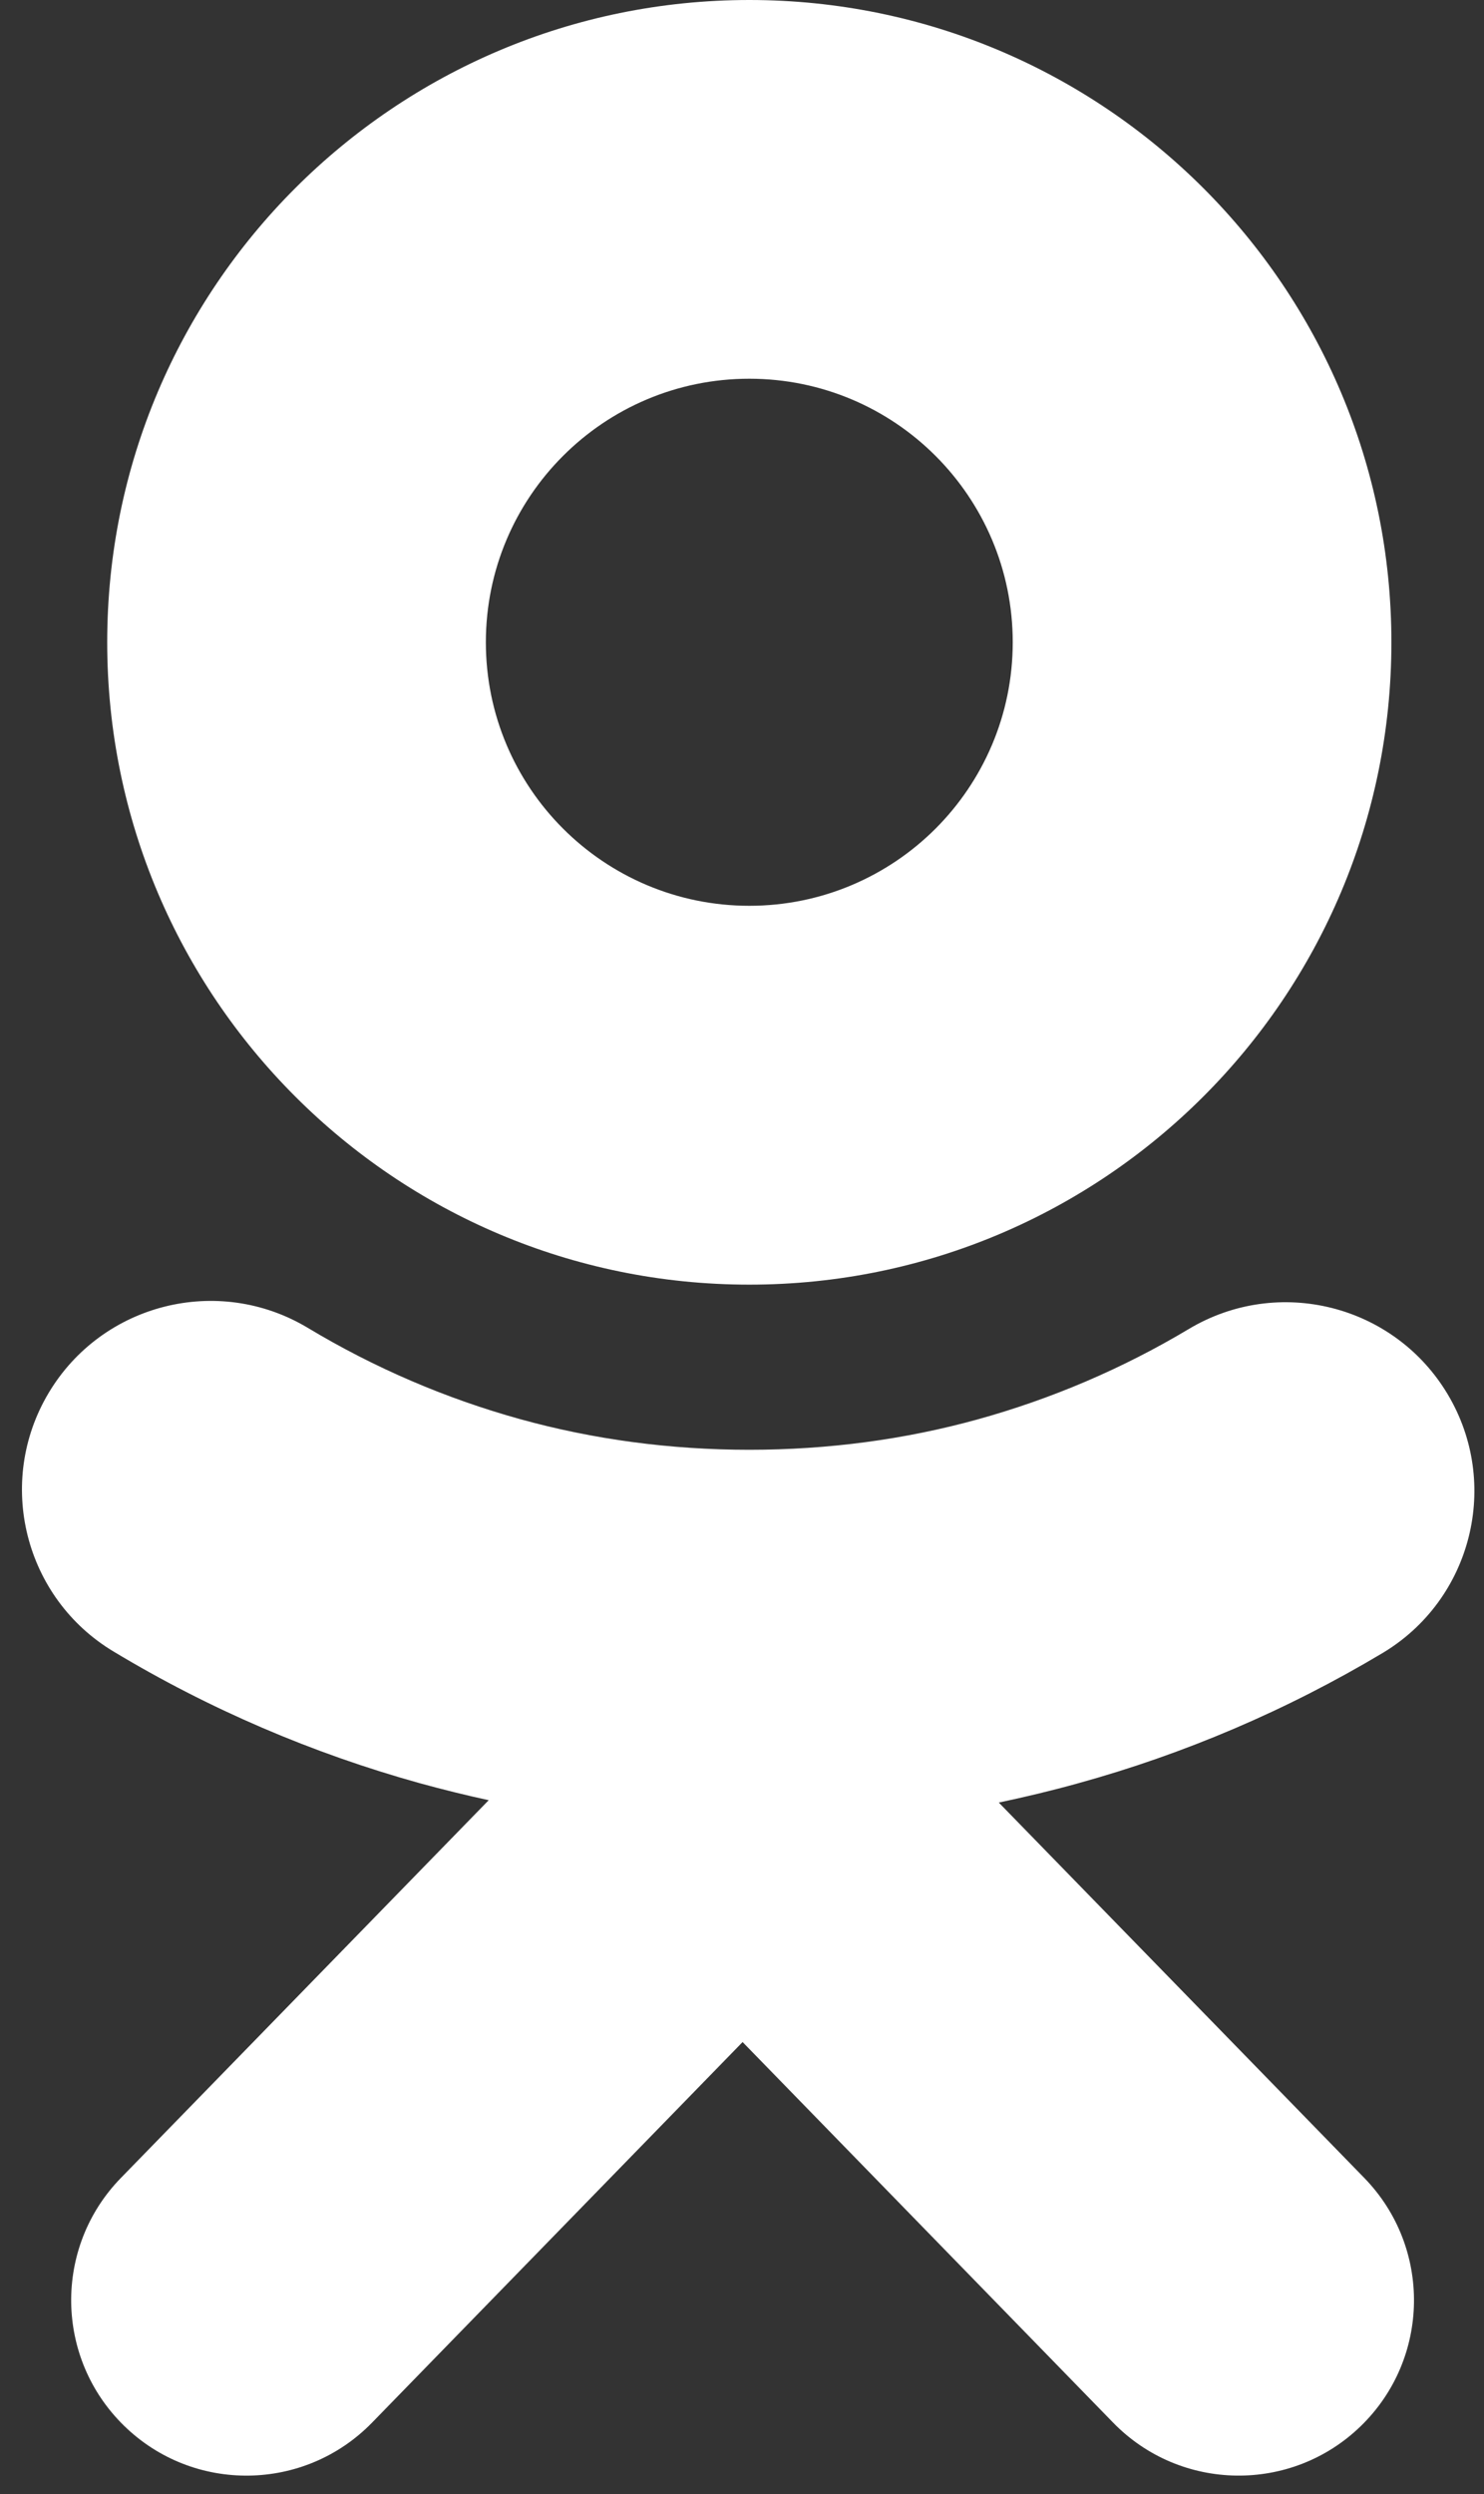 <svg width="25" height="42" viewBox="0 0 25 42" fill="none" xmlns="http://www.w3.org/2000/svg">
<rect x="0" y="0" width="25" height="42" fill="#333333" stroke="none"/>
<path d="M12.623 0C15.61 0 18.314 1.211 20.272 3.168C22.23 5.126 23.44 7.83 23.44 10.817C23.44 13.804 22.23 16.509 20.272 18.466C18.314 20.424 15.61 21.634 12.623 21.634C9.636 21.634 6.932 20.424 4.974 18.466C3.016 16.509 1.806 13.804 1.806 10.817C1.806 7.83 3.016 5.126 4.974 3.168C6.932 1.211 9.636 0 12.623 0V0ZM22.984 36.678C24.122 37.848 24.095 39.718 22.927 40.854C21.758 41.992 19.887 41.965 18.751 40.797L12.51 34.389L6.269 40.797C5.131 41.966 3.261 41.992 2.093 40.854C0.924 39.716 0.898 37.846 2.036 36.678L8.233 30.316C7.844 30.232 7.454 30.135 7.068 30.029C5.266 29.528 3.531 28.786 1.917 27.815C0.411 26.914 -0.08 24.962 0.821 23.455C1.722 21.949 3.674 21.458 5.181 22.359C6.306 23.036 7.511 23.552 8.762 23.899C9.992 24.24 11.29 24.415 12.623 24.415C13.95 24.415 15.242 24.242 16.463 23.905C17.711 23.56 18.91 23.049 20.027 22.381C21.534 21.48 23.486 21.971 24.387 23.478C25.288 24.984 24.797 26.937 23.291 27.838C21.677 28.802 19.949 29.539 18.157 30.033C17.715 30.156 17.27 30.262 16.826 30.356L22.984 36.678ZM15.761 7.678C14.959 6.875 13.848 6.378 12.623 6.378C11.398 6.378 10.287 6.875 9.485 7.678C8.682 8.48 8.185 9.591 8.185 10.816C8.185 12.041 8.682 13.151 9.485 13.954C10.287 14.756 11.398 15.254 12.623 15.254C13.848 15.254 14.959 14.756 15.761 13.954C16.563 13.151 17.061 12.041 17.061 10.816C17.061 9.591 16.563 8.48 15.761 7.678Z" fill="white"/>
</svg>
